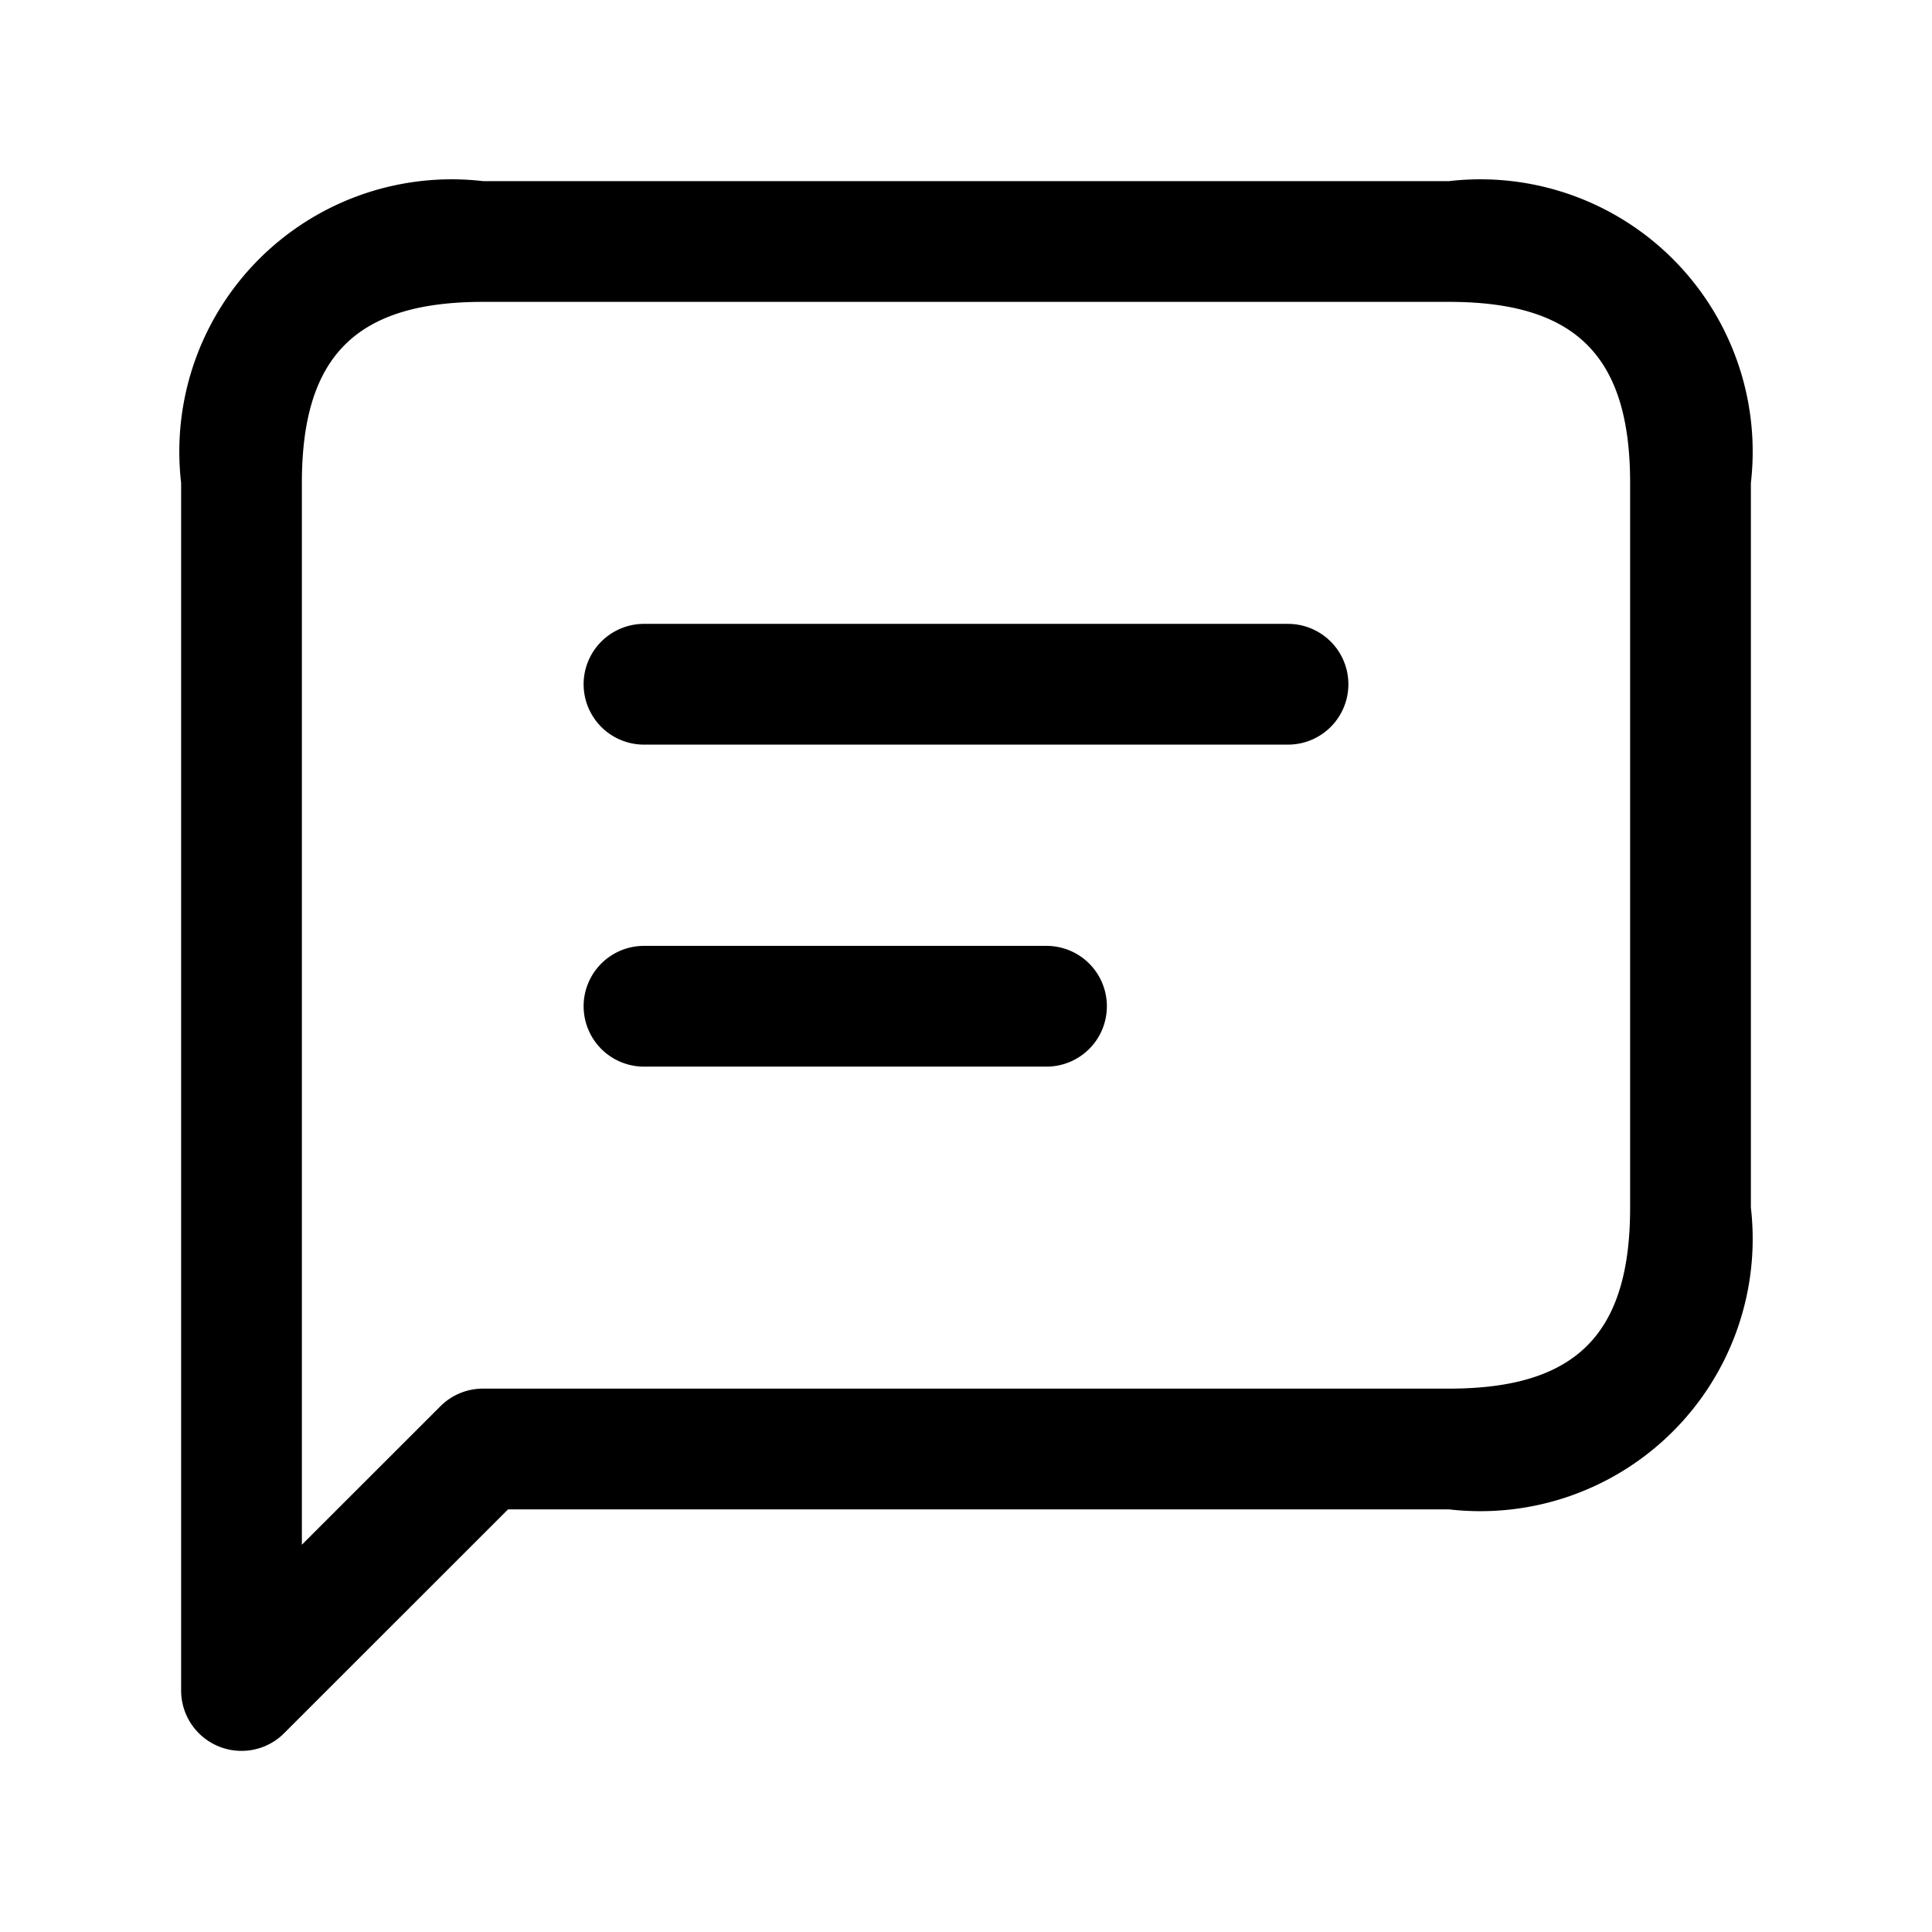 <svg id="Layer" xmlns="http://www.w3.org/2000/svg" viewBox="0 0 24 24">

  <path id="message-text" fill="#000000"
    d="M3,21.75A.75.75,0,0,1,2.25,21V6A3.383,3.383,0,0,1,6,2.25H18A3.383,3.383,0,0,1,21.75,6v9A3.383,3.383,0,0,1,18,18.75H6.311L3.53,21.53A.746.746,0,0,1,3,21.75Zm3-18c-1.577,0-2.25.673-2.25,2.25V19.189L5.47,17.47A.747.747,0,0,1,6,17.25H18c1.577,0,2.25-.673,2.25-2.25V6c0-1.577-.673-2.25-2.25-2.25ZM16.75,8.5A.75.75,0,0,0,16,7.75H8a.75.75,0,0,0,0,1.5h8A.75.75,0,0,0,16.75,8.5Zm-3,4a.75.75,0,0,0-.75-.75H8a.75.75,0,0,0,0,1.5h5A.75.75,0,0,0,13.75,12.5Z" />
</svg>
